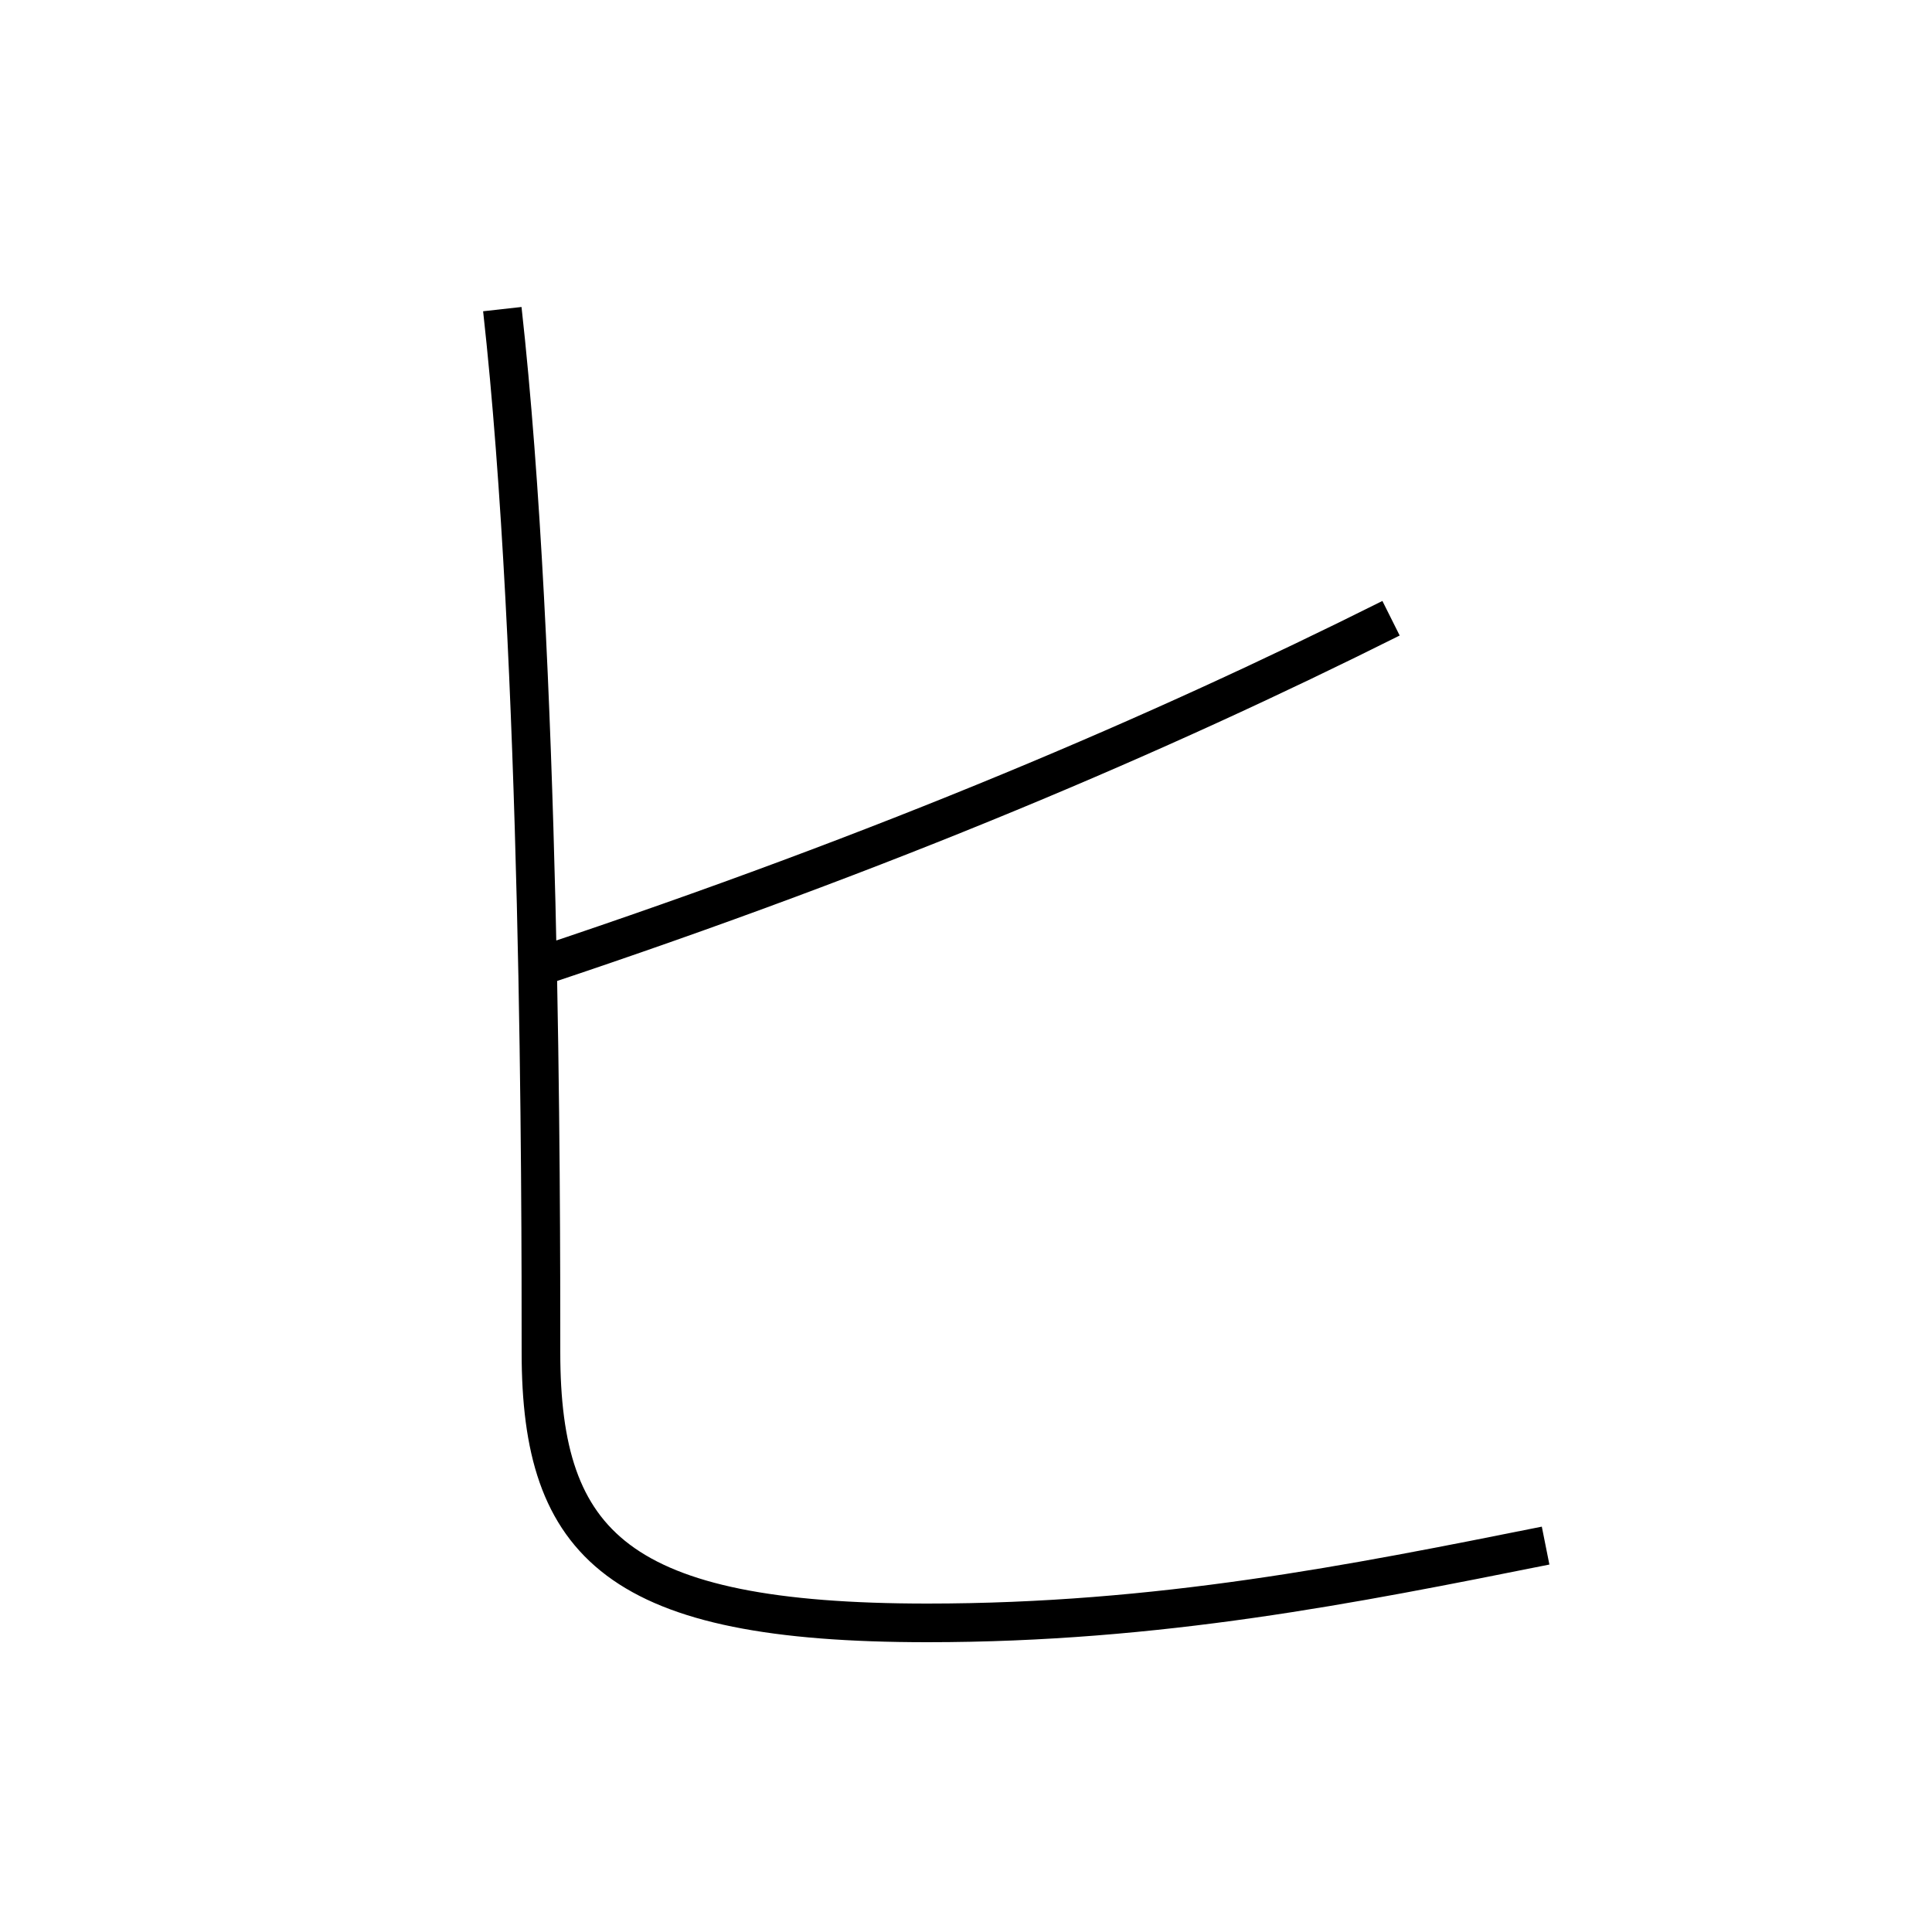 <?xml version='1.0' encoding='utf8'?>
<svg viewBox="0.0 -6.0 50.0 50.0" version="1.1" xmlns="http://www.w3.org/2000/svg">
<rect x="0.0" y="-6.0" width="50.0" height="50.0" fill="#808080" stroke="none"/>
<rect x="-1000" y="-1000" width="2000" height="2000" stroke="white" fill="white"/>
<g style="fill:white;stroke:#000000;  stroke-width:1">
<path d="M 13 -36 C 14 -27 14 -13 14 -9 C 14 -4 16 -2 24 -2 C 30 -2 35 -3 40 -4 M 36 -28 C 30 -25 23 -22 14 -19" transform="translate(0.0 38.0)" />
</g>
</svg>